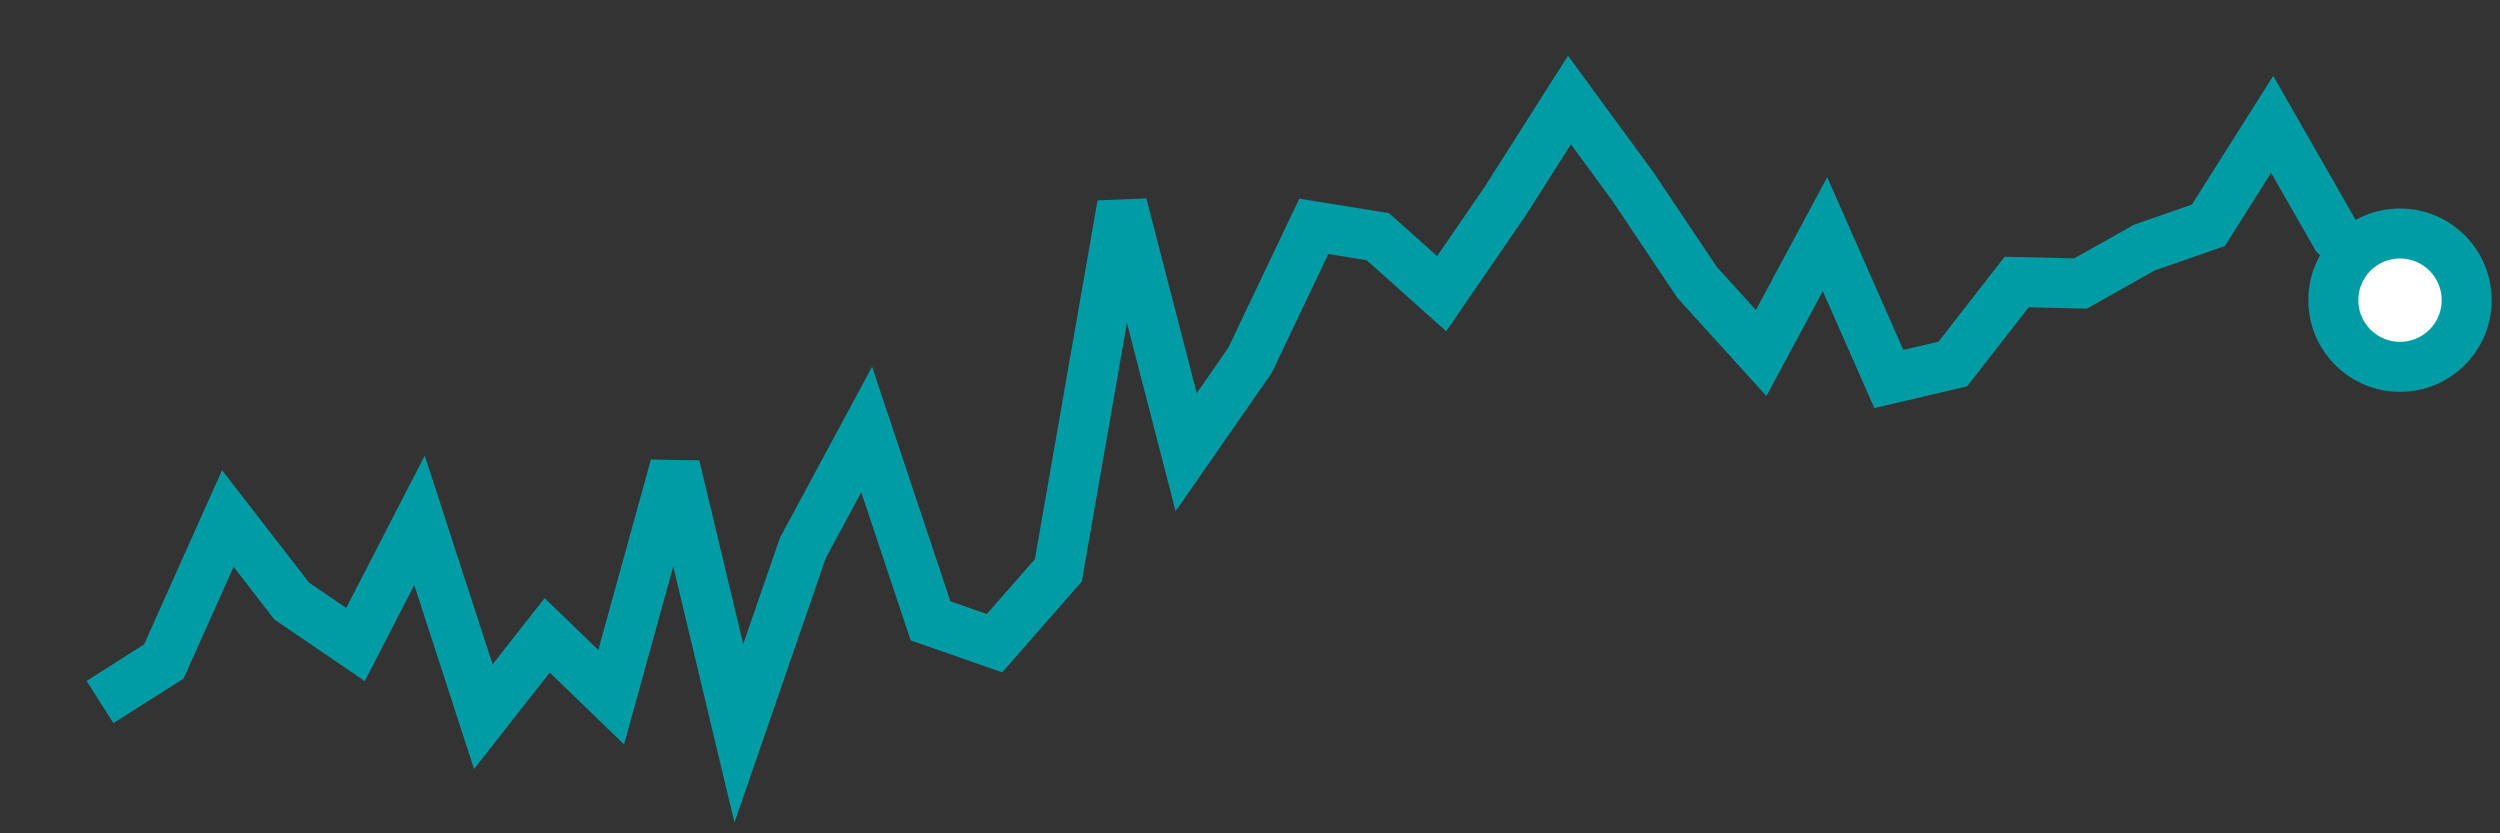 <svg  height = "50"  width = "150"  version = "1.1"  xmlns = "http://www.w3.org/2000/svg">
<rect width="100%" height="100%" fill="#333333" stroke="none"/>
<polyline points="6,42.12 9.83,39.69 13.67,31.11 17.5,36.06 21.33,38.67 25.17,31.22 29,43 32.83,38.12 36.67,41.83 40.5,27.97 44.33,44 48.17,32.88 52,25.77 55.83,37.25 59.67,38.59 63.5,34.22 67.33,12.28 71.17,27.13 75,21.62 78.83,13.58 82.67,14.2 86.5,17.62 90.33,12.04 94.17,6 98,11.23 101.83,16.95 105.67,21.18 109.5,14.05 113.33,22.74 117.17,21.84 121,16.92 124.83,17.01 128.67,14.85 132.5,13.52 136.33,7.46 140.17,14.17 144,18.01" style="fill:none;stroke:#009CA6;stroke-width:3" />
<circle cx="144" cy="18.01" r="4" fill="white" stroke = "#009CA6" stroke-width="3"/>
</svg>
